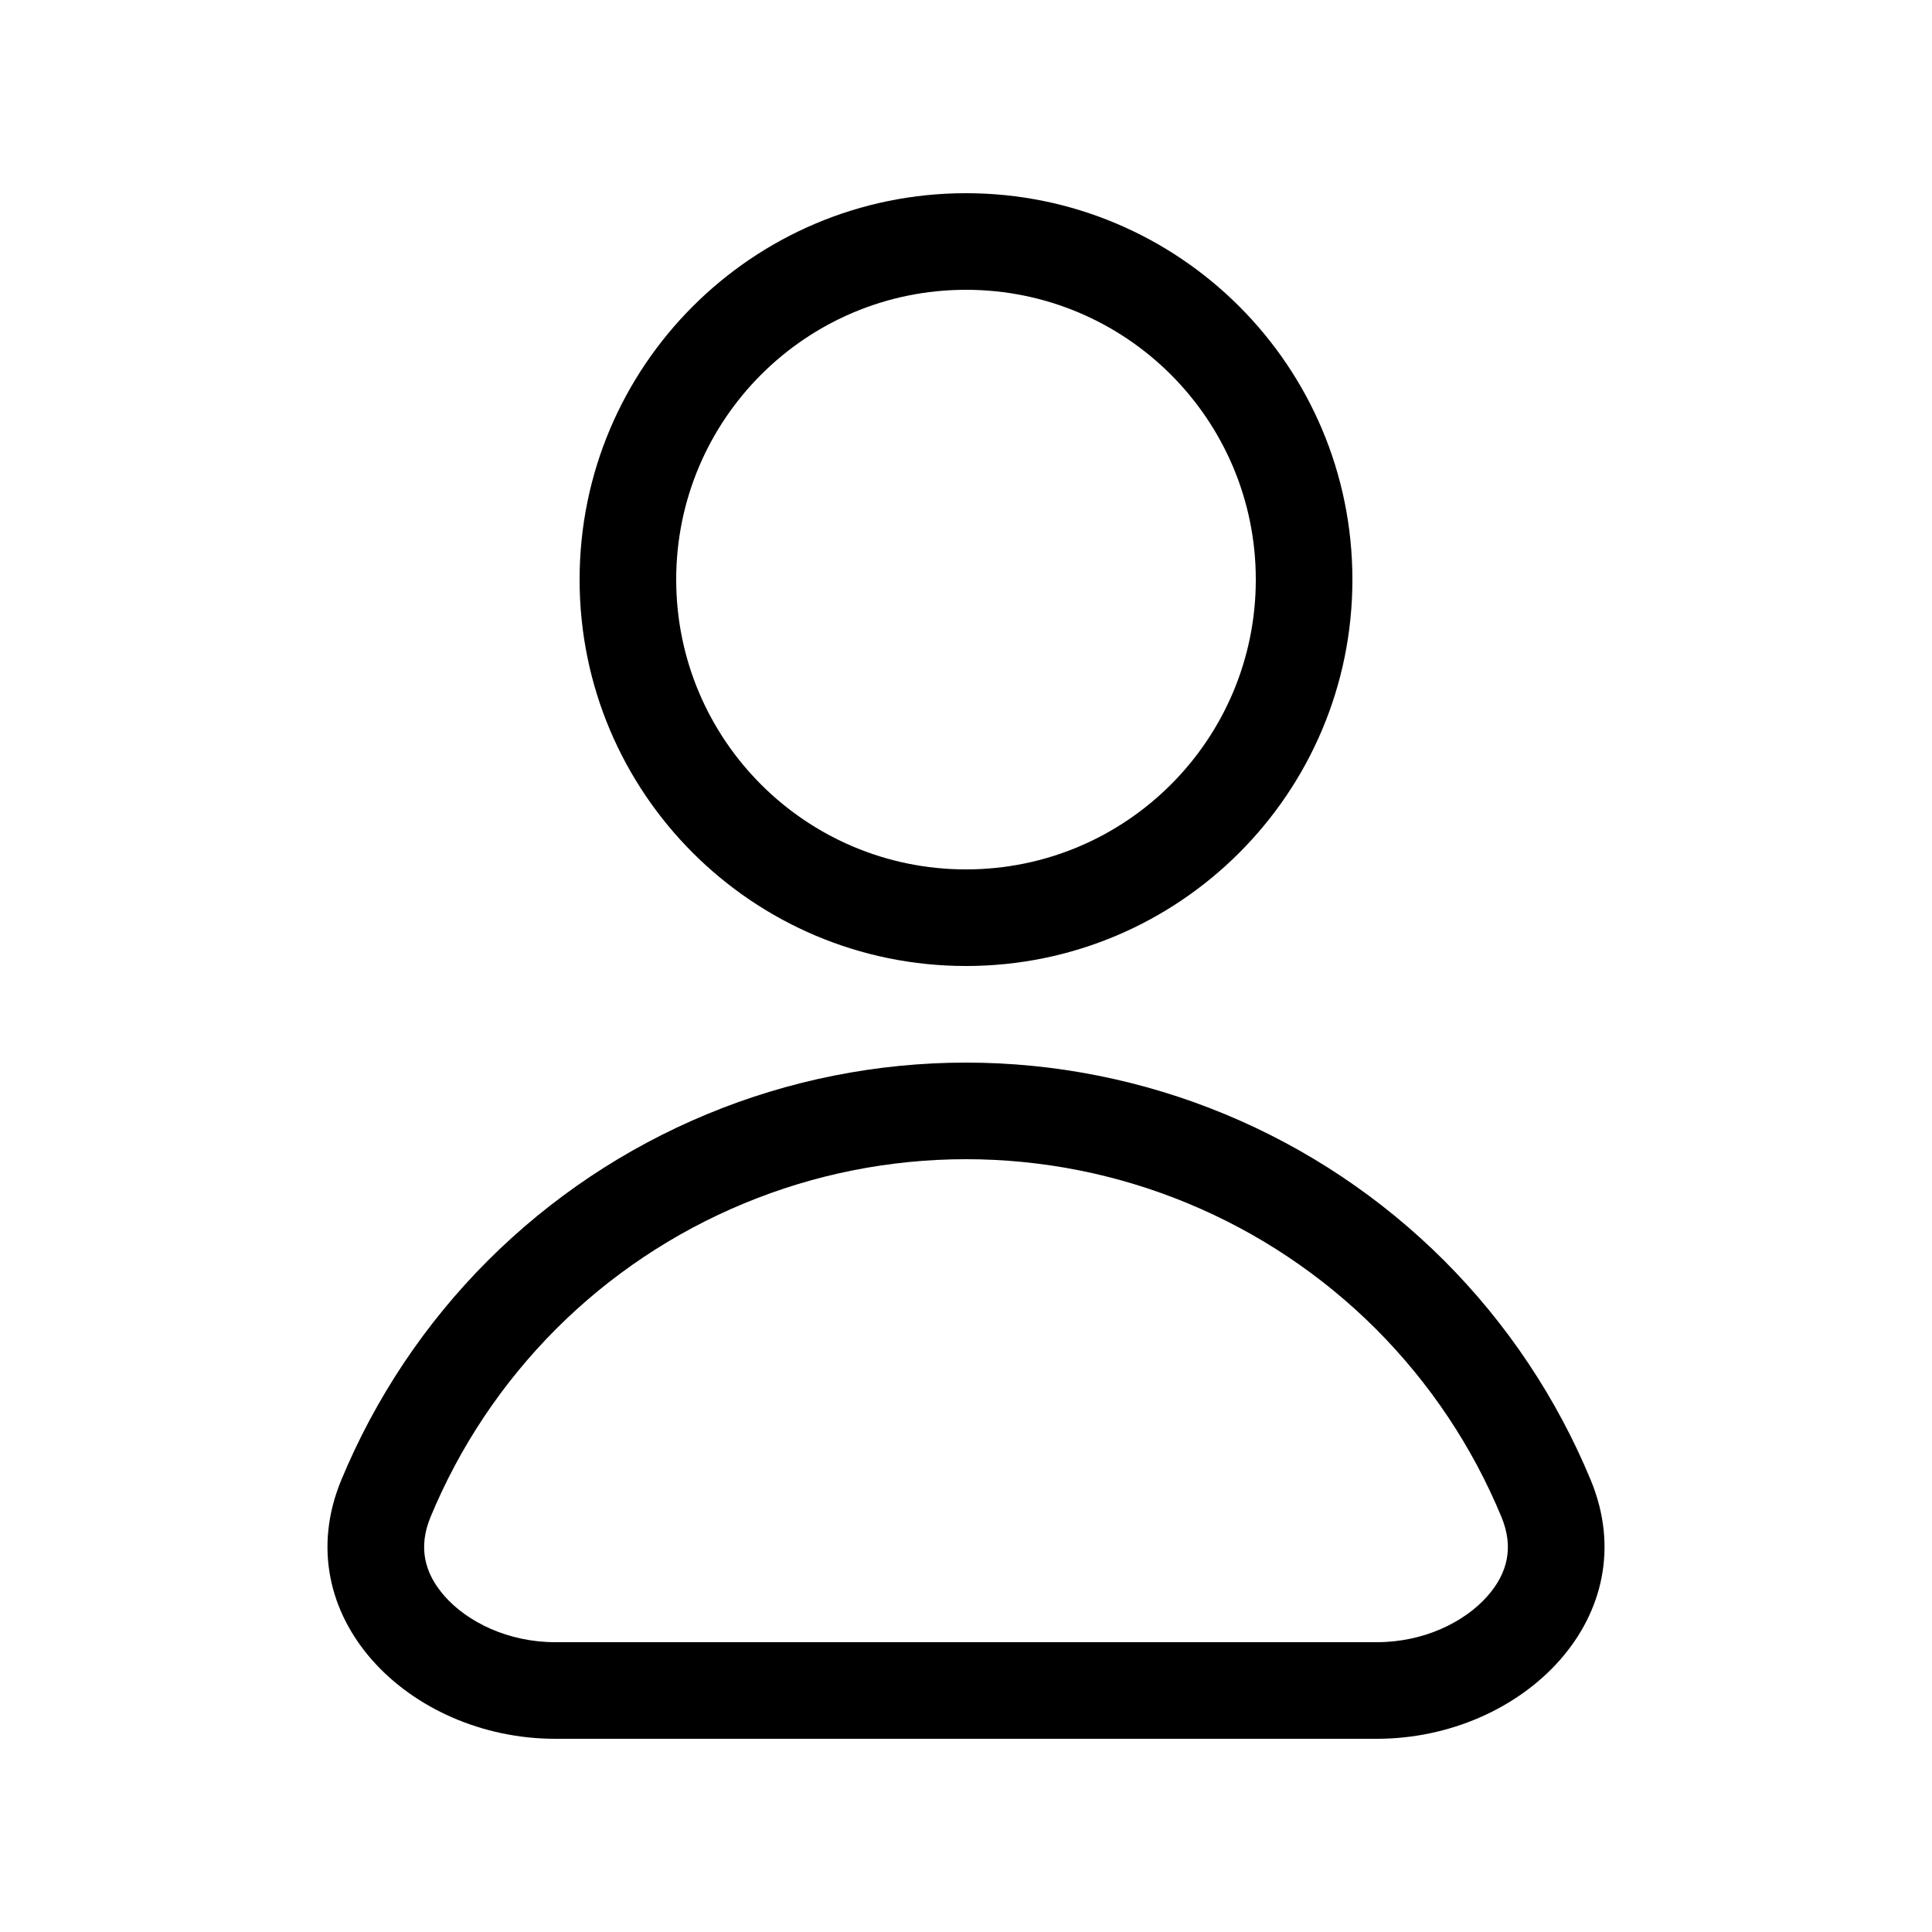 <svg width="20" height="20" viewBox="0 0 20 20" fill="currentColor" xmlns="http://www.w3.org/2000/svg"><path fill-rule="evenodd" clip-rule="evenodd" d="M14 6C14 8.209 12.209 10 10 10C7.791 10 6 8.209 6 6C6 3.791 7.791 2 10 2C12.209 2 14 3.791 14 6ZM13 6C13 7.657 11.657 9 10 9C8.343 9 7 7.657 7 6C7 4.343 8.343 3 10 3C11.657 3 13 4.343 13 6Z"/><path fill-rule="evenodd" clip-rule="evenodd" d="M14.251 18C15.769 18 17.048 16.724 16.467 15.321C16.115 14.472 15.6 13.7 14.95 13.05C14.3 12.4 13.528 11.885 12.679 11.533C11.829 11.181 10.919 11 10 11C9.081 11 8.17 11.181 7.321 11.533C6.472 11.885 5.7 12.4 5.05 13.05C4.4 13.7 3.885 14.472 3.533 15.321C2.952 16.724 4.231 18 5.749 18H14.251ZM14.243 13.757C14.8 14.315 15.242 14.976 15.543 15.704C15.671 16.013 15.61 16.283 15.397 16.524C15.161 16.791 14.741 17 14.251 17H5.749C5.259 17 4.839 16.791 4.603 16.524C4.39 16.283 4.329 16.013 4.457 15.704C4.758 14.976 5.2 14.315 5.757 13.757C6.314 13.2 6.976 12.758 7.704 12.457C8.432 12.155 9.212 12 10 12C10.788 12 11.568 12.155 12.296 12.457C13.024 12.758 13.685 13.2 14.243 13.757Z"/></svg>